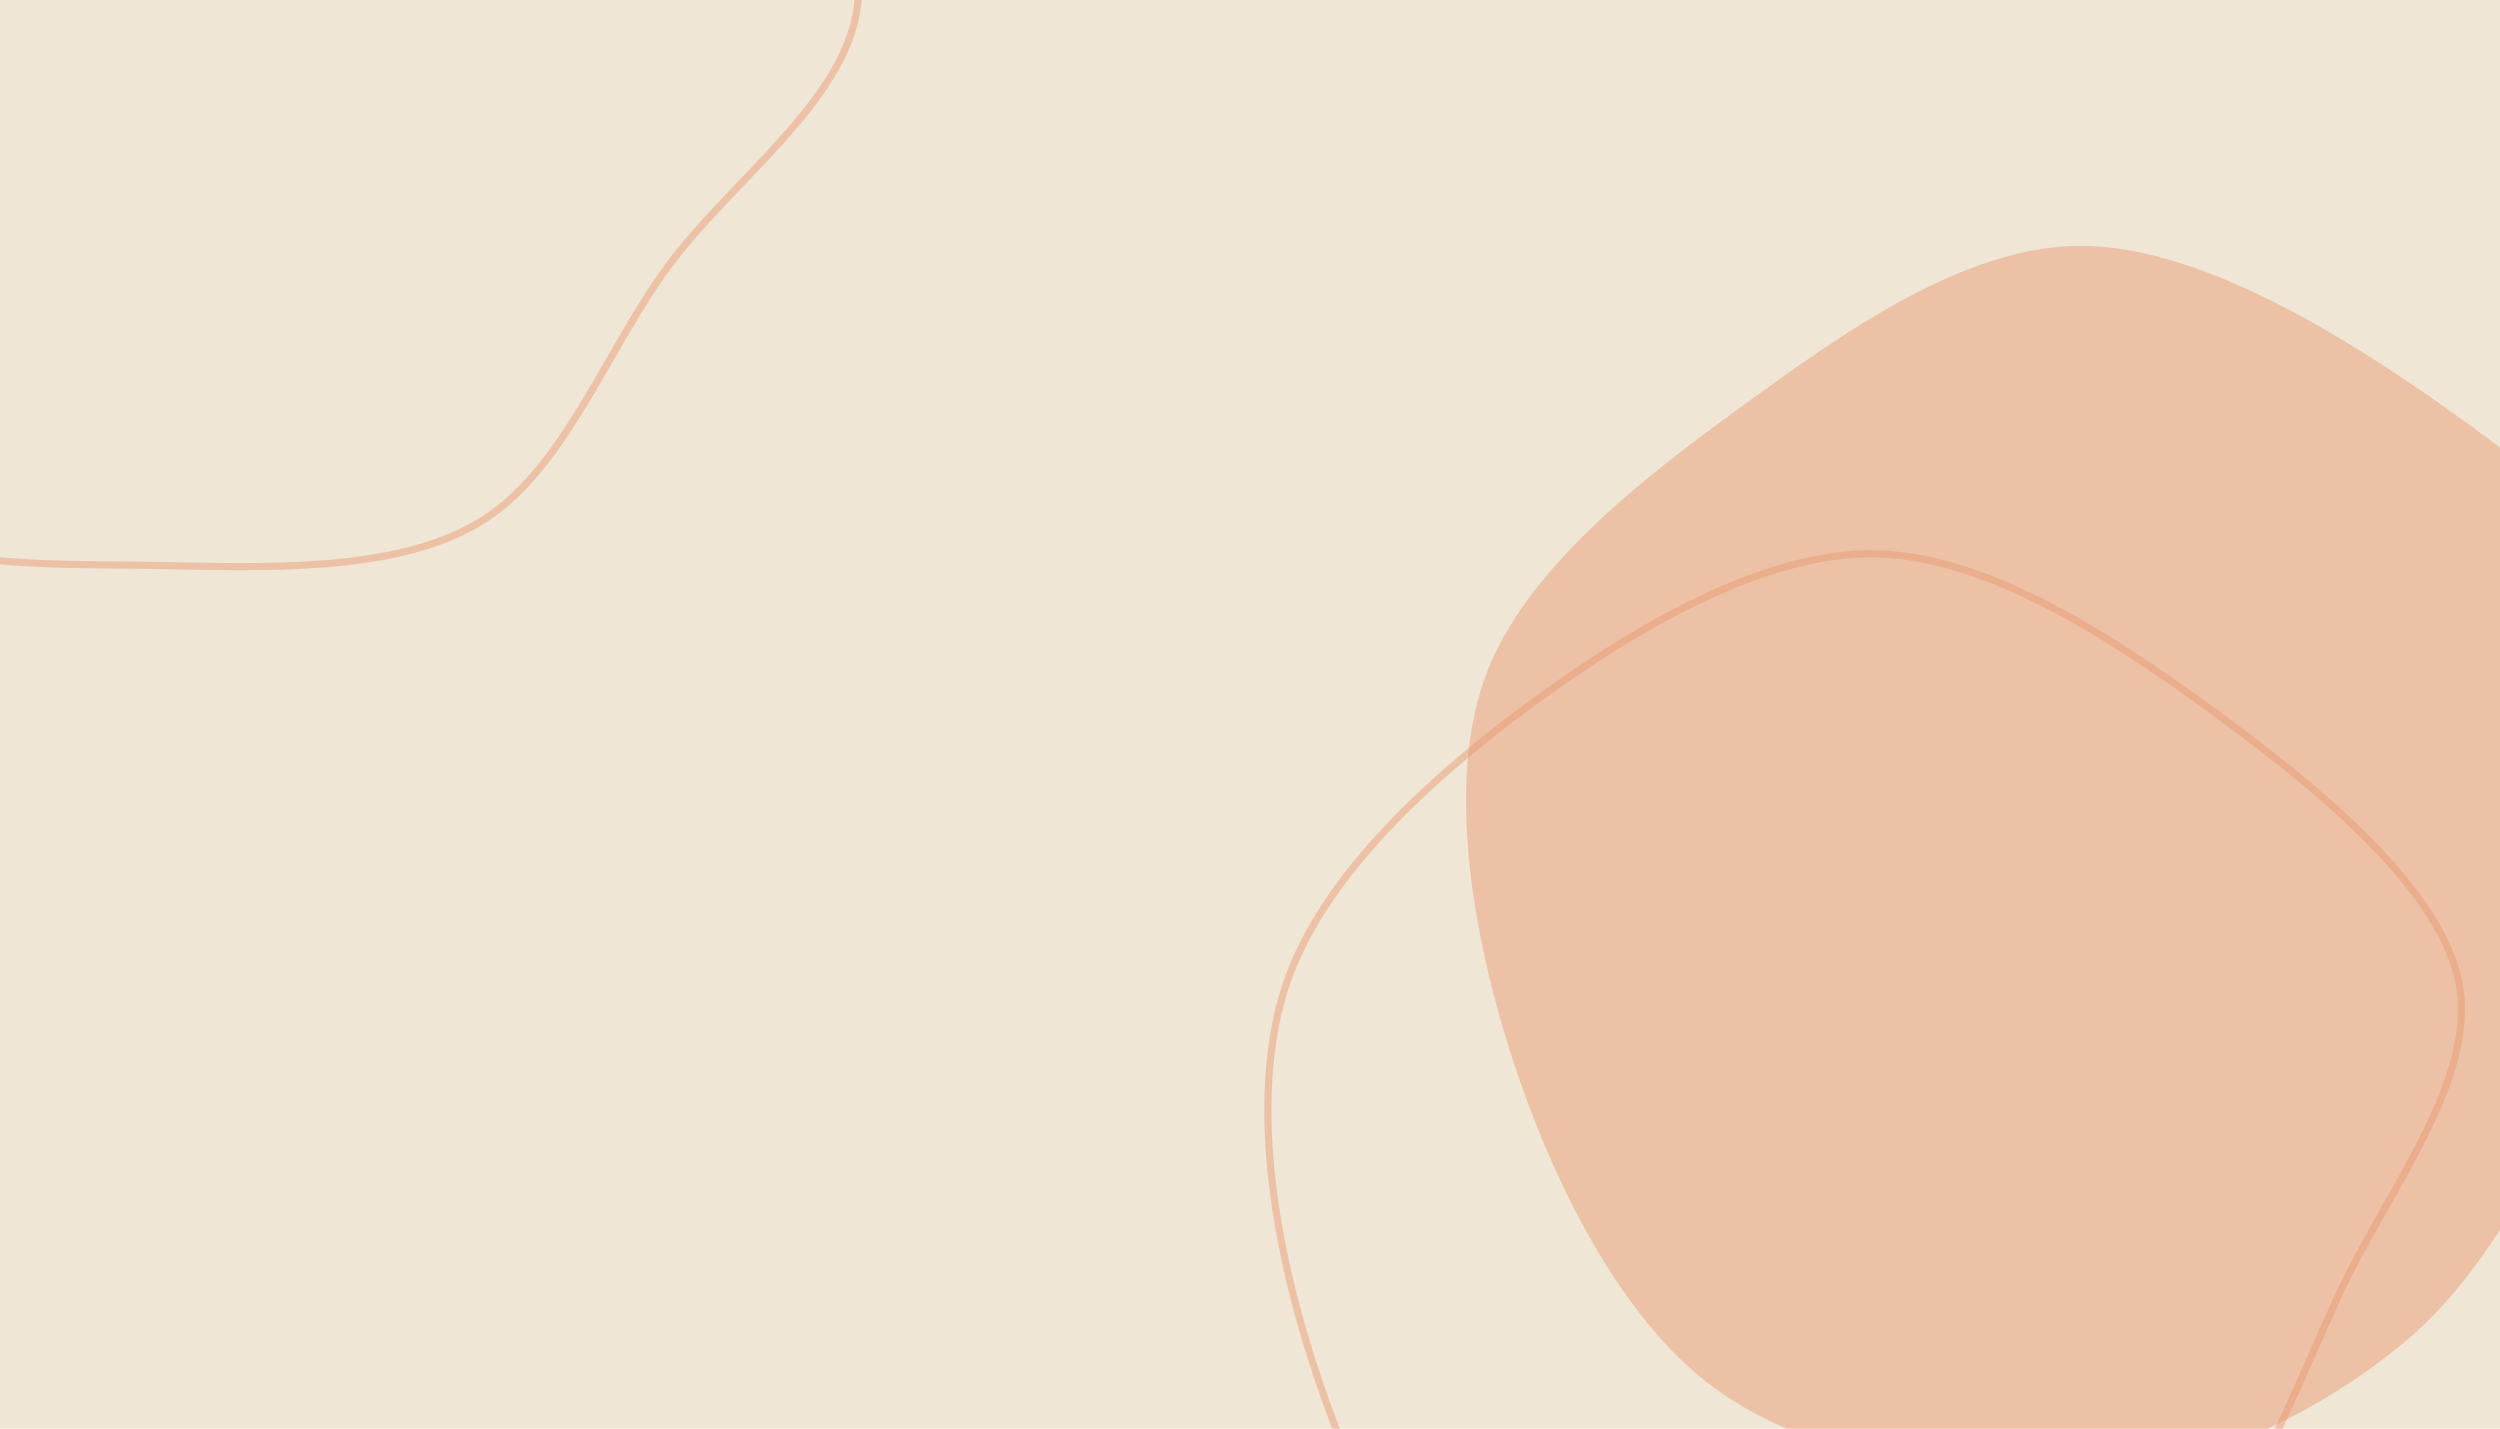 <svg id="canvas" height="100%" xmlns="http://www.w3.org/2000/svg" version="1.1" xmlns:xlink="http://www.w3.org/1999/xlink" viewBox="0 0 1400 800"><rect width="1400" height="800" fill="#efe6d6ff"></rect><path d="M1217.685 896.175C1176.867 943.738 1125.414 999.913 1064.499 1011.138C1003.584 1022.364 907.168 1005.11 852.196 963.528C797.224 921.946 756.641 830.413 734.669 761.645C712.696 692.877 699.75 612.278 720.363 550.921C740.977 489.564 803.617 433.634 858.352 393.501C913.086 353.369 985.733 309.664 1048.77 310.127C1111.808 310.59 1181.929 356.532 1236.575 396.277C1291.222 436.022 1364.513 493.684 1376.651 548.597C1388.789 603.511 1335.899 667.829 1309.405 725.758C1282.91 783.688 1258.503 848.611 1217.685 896.175C1176.867 943.738 1125.414 999.913 1064.499 1011.138 " fill="none" stroke-width="4" stroke="#eb9d75" opacity="0.5"></path><path d="M1350.127 748.443C1301.591 790.597 1232.556 823.215 1167.493 827.983C1102.43 832.752 1013.192 816.315 959.748 777.054C906.304 737.792 868.246 658.525 846.829 592.415C825.413 526.304 809.813 441.203 831.247 380.39C852.682 319.578 919.734 267.989 975.438 227.537C1031.141 187.085 1099.76 137.521 1165.47 137.68C1231.179 137.839 1311.189 187.029 1369.695 228.492C1428.201 269.955 1501.672 328.697 1516.507 386.459C1531.342 444.22 1486.435 514.73 1458.704 575.061C1430.974 635.391 1398.662 706.29 1350.127 748.443C1301.591 790.597 1232.556 823.215 1167.493 827.983 " fill="#eb9d75" stroke="none" opacity="0.5"></path><path d="M267.083 293.346C219.074 321.208 145.458 317.616 85.848 316.618C26.239 315.621 -43.03 318.893 -90.576 287.362C-138.122 255.832 -170.024 180.378 -199.428 127.436C-228.833 74.493 -267.084 21.555 -267 -30.294C-266.916 -82.143 -228.123 -134.687 -198.922 -183.658C-169.722 -232.628 -135.214 -296.957 -91.796 -324.116C-48.378 -351.275 8.639 -346.126 61.584 -346.613C114.53 -347.101 167.717 -355.995 225.876 -327.04C284.036 -298.085 368.14 -227.819 410.54 -172.883C452.94 -117.947 486.381 -51.147 480.275 2.576C474.169 56.298 409.435 100.988 373.903 149.45C338.371 197.912 315.092 265.485 267.083 293.346C219.074 321.208 145.458 317.616 85.848 316.618 " fill="none" stroke-width="4" stroke="#eb9d75" opacity="0.5"></path></svg>